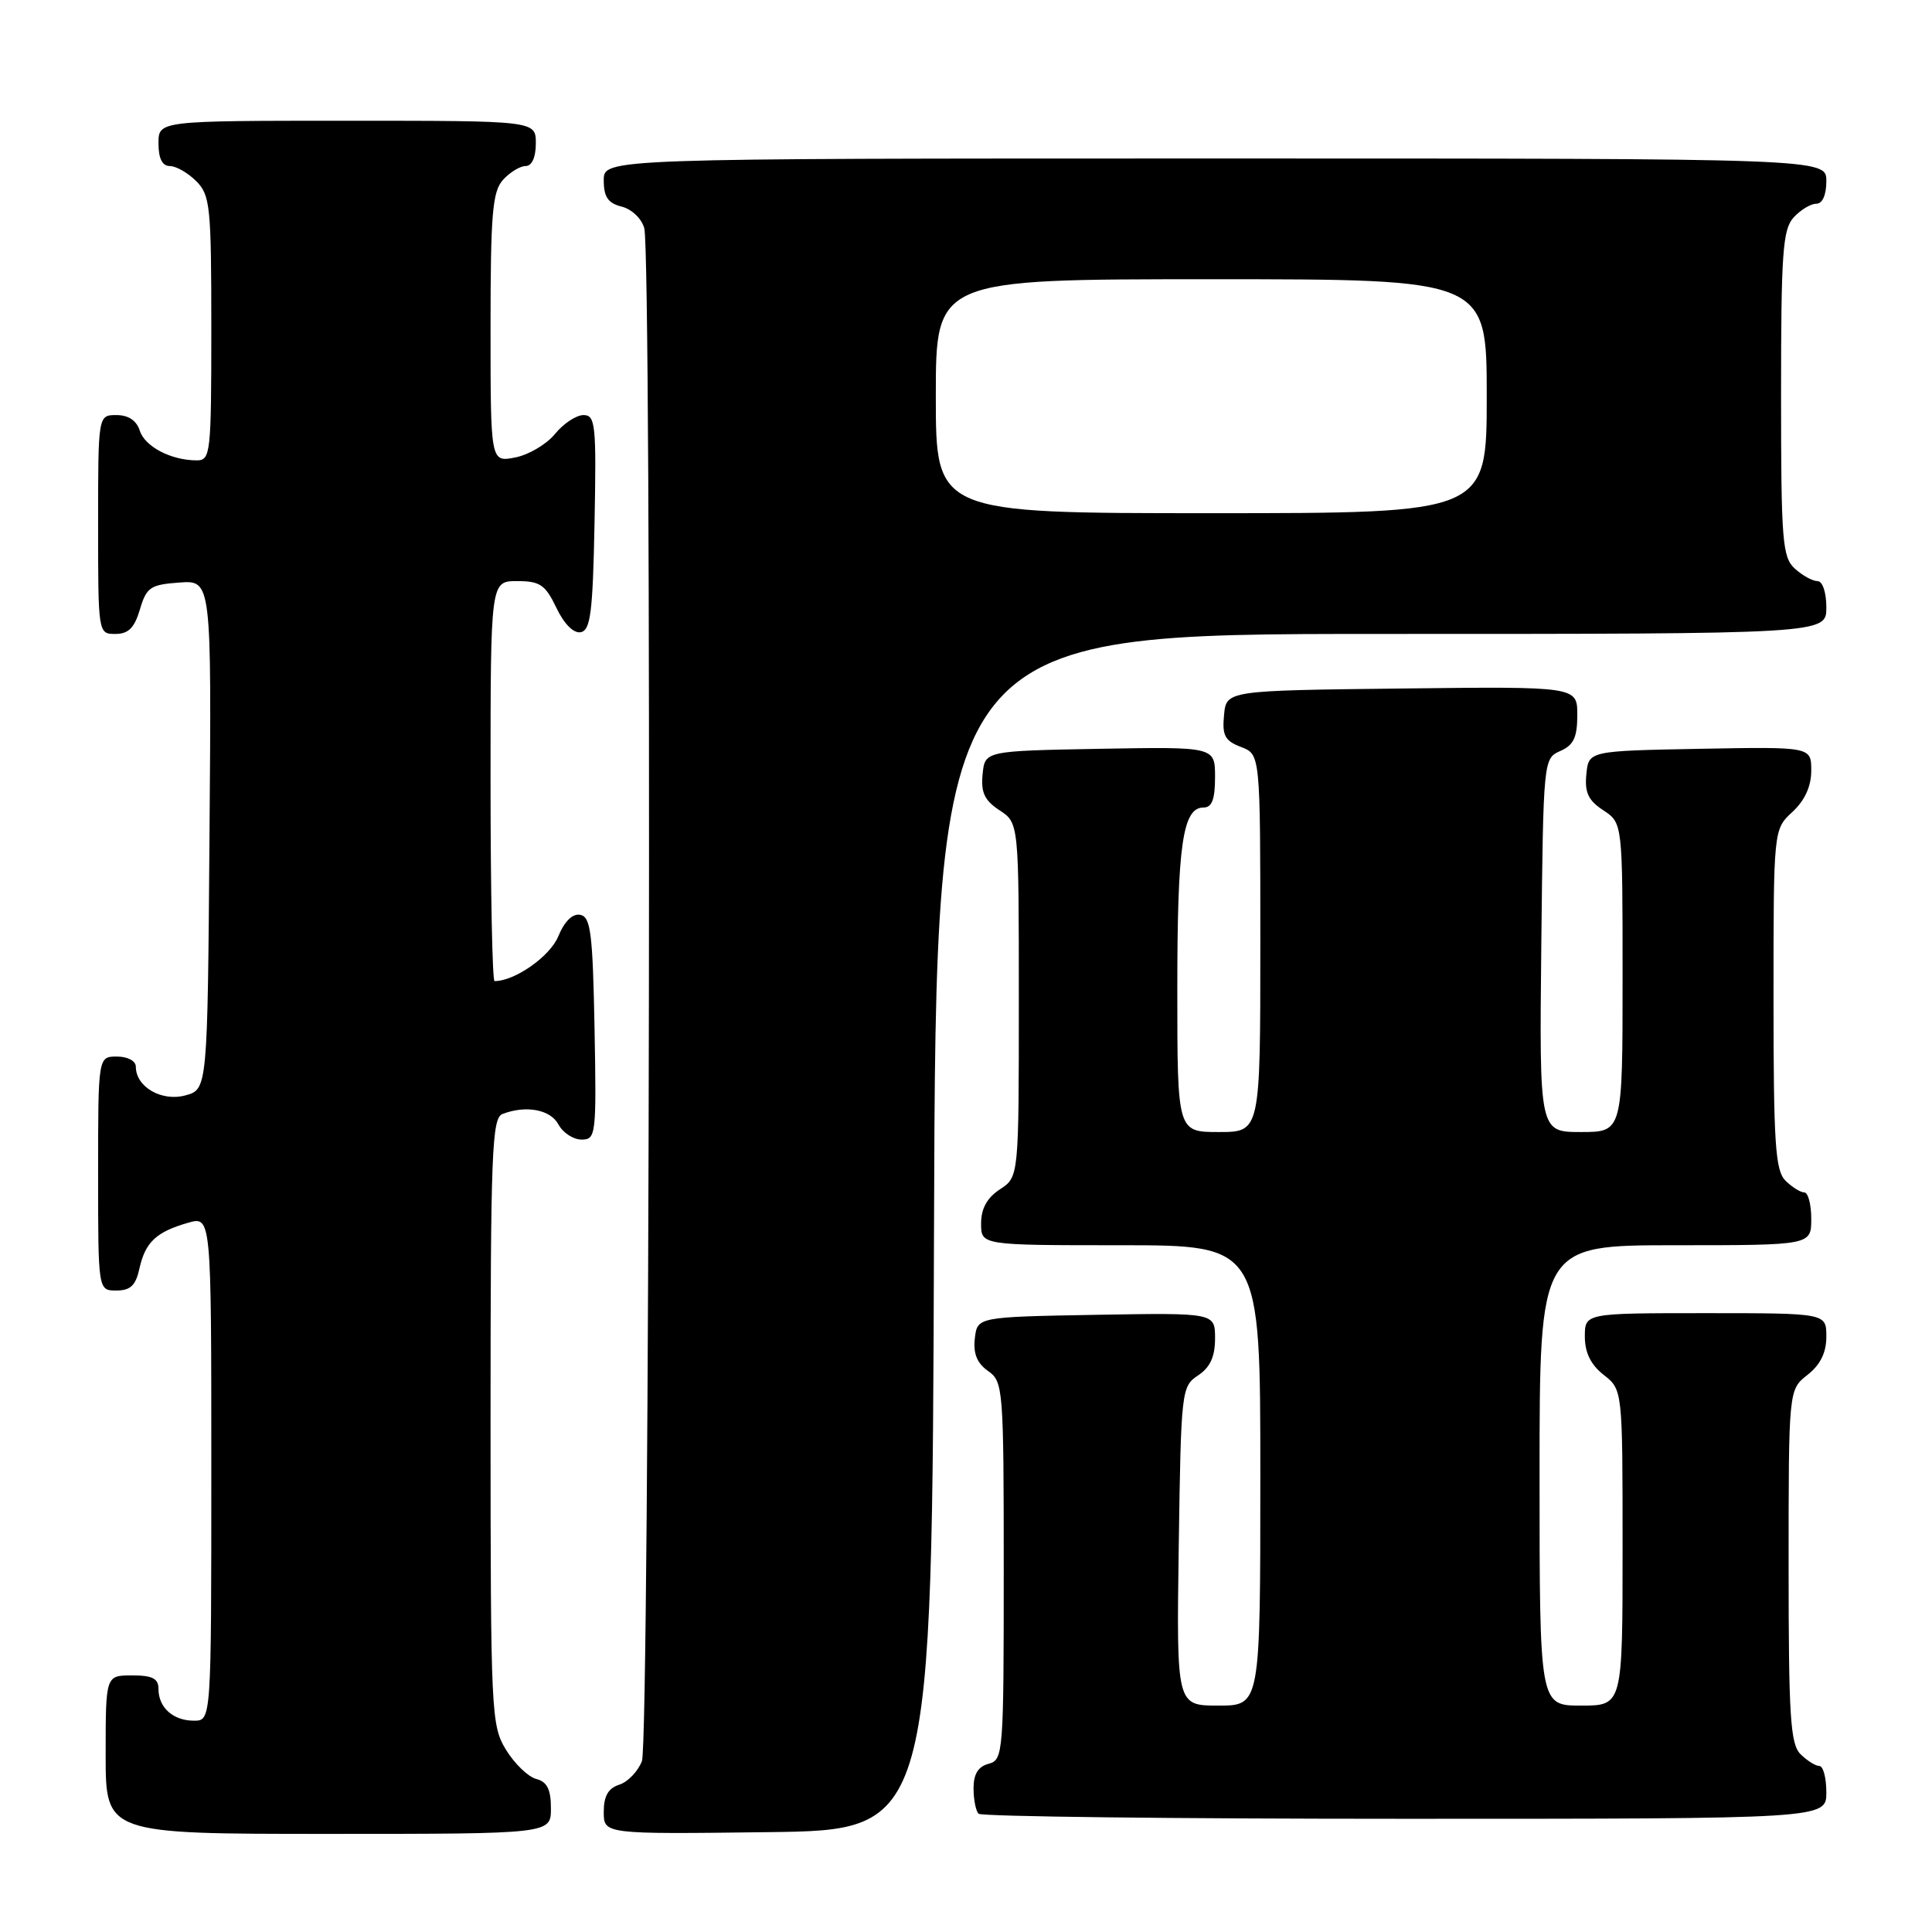 <?xml version="1.0" encoding="UTF-8" standalone="no"?>
<!DOCTYPE svg PUBLIC "-//W3C//DTD SVG 1.1//EN" "http://www.w3.org/Graphics/SVG/1.1/DTD/svg11.dtd" >
<svg xmlns="http://www.w3.org/2000/svg" xmlns:xlink="http://www.w3.org/1999/xlink" version="1.1" viewBox="0 0 256 256">
 <g >
 <path fill="currentColor"
d=" M 73.00 239.62 C 73.00 237.10 72.50 236.10 71.05 235.72 C 69.98 235.44 68.18 233.70 67.05 231.86 C 65.08 228.62 65.01 227.04 65.00 188.36 C 65.00 152.67 65.18 148.15 66.58 147.61 C 69.70 146.41 72.94 147.02 74.00 149.00 C 74.59 150.10 75.97 151.00 77.06 151.00 C 78.97 151.00 79.04 150.41 78.78 136.26 C 78.54 123.65 78.27 121.48 76.89 121.22 C 75.87 121.02 74.80 122.07 73.97 124.08 C 72.87 126.74 68.22 130.00 65.53 130.00 C 65.24 130.00 65.00 118.08 65.00 103.50 C 65.00 77.00 65.00 77.00 68.52 77.00 C 71.56 77.00 72.26 77.48 73.72 80.53 C 74.75 82.69 76.01 83.95 76.95 83.77 C 78.25 83.52 78.55 81.15 78.78 69.24 C 79.03 56.27 78.90 55.00 77.32 55.00 C 76.36 55.00 74.66 56.12 73.54 57.50 C 72.42 58.87 70.04 60.28 68.25 60.62 C 65.00 61.25 65.00 61.25 65.00 43.45 C 65.00 28.30 65.25 25.39 66.65 23.83 C 67.57 22.82 68.92 22.00 69.65 22.00 C 70.48 22.00 71.00 20.85 71.00 19.00 C 71.00 16.00 71.00 16.00 46.00 16.00 C 21.00 16.00 21.00 16.00 21.00 19.00 C 21.00 21.00 21.50 22.00 22.50 22.00 C 23.33 22.00 24.90 22.90 26.00 24.00 C 27.85 25.85 28.00 27.33 28.00 43.50 C 28.00 60.14 27.90 61.00 26.07 61.00 C 22.67 61.00 19.19 59.18 18.52 57.06 C 18.09 55.72 17.01 55.00 15.43 55.00 C 13.00 55.00 13.00 55.00 13.00 69.50 C 13.00 83.95 13.01 84.00 15.29 84.00 C 17.02 84.00 17.82 83.19 18.54 80.75 C 19.41 77.82 19.92 77.47 23.76 77.19 C 28.03 76.88 28.03 76.88 27.76 110.62 C 27.50 144.36 27.50 144.36 24.54 145.15 C 21.40 145.99 18.00 144.02 18.00 141.35 C 18.00 140.58 16.93 140.00 15.50 140.00 C 13.00 140.00 13.00 140.00 13.00 155.50 C 13.00 171.00 13.00 171.00 15.42 171.00 C 17.28 171.00 17.99 170.33 18.48 168.07 C 19.25 164.61 20.70 163.23 24.90 162.03 C 28.00 161.14 28.00 161.14 28.00 194.57 C 28.00 228.00 28.00 228.00 25.70 228.00 C 22.94 228.00 21.00 226.26 21.00 223.80 C 21.00 222.41 20.20 222.00 17.50 222.00 C 14.00 222.00 14.00 222.00 14.00 232.50 C 14.00 243.00 14.00 243.00 43.50 243.00 C 73.00 243.00 73.00 243.00 73.00 239.62 Z  M 123.76 163.25 C 124.01 84.00 124.01 84.00 183.01 84.00 C 242.00 84.00 242.00 84.00 242.00 80.50 C 242.00 78.49 241.50 77.00 240.83 77.00 C 240.18 77.00 238.83 76.26 237.83 75.35 C 236.17 73.84 236.00 71.75 236.00 52.17 C 236.00 33.56 236.22 30.41 237.65 28.83 C 238.57 27.82 239.92 27.00 240.65 27.00 C 241.48 27.00 242.00 25.85 242.00 24.00 C 242.00 21.00 242.00 21.00 161.00 21.00 C 80.00 21.00 80.00 21.00 80.00 23.89 C 80.00 26.10 80.56 26.92 82.38 27.38 C 83.71 27.71 85.03 28.98 85.37 30.24 C 86.39 34.06 86.09 230.63 85.06 233.35 C 84.54 234.71 83.19 236.12 82.06 236.48 C 80.59 236.95 80.00 237.99 80.00 240.09 C 80.00 243.04 80.00 243.04 101.75 242.77 C 123.50 242.50 123.50 242.50 123.76 163.25 Z  M 242.00 237.50 C 242.00 235.57 241.58 234.00 241.07 234.00 C 240.56 234.00 239.44 233.29 238.57 232.43 C 237.23 231.09 237.00 227.40 237.00 207.50 C 237.00 184.15 237.00 184.15 239.50 182.18 C 241.21 180.84 242.00 179.23 242.00 177.11 C 242.00 174.00 242.00 174.00 226.00 174.00 C 210.00 174.00 210.00 174.00 210.00 177.11 C 210.00 179.23 210.79 180.84 212.50 182.18 C 215.00 184.15 215.00 184.15 215.00 205.07 C 215.00 226.00 215.00 226.00 209.50 226.00 C 204.00 226.00 204.00 226.00 204.00 195.50 C 204.00 165.00 204.00 165.00 222.00 165.00 C 240.00 165.00 240.00 165.00 240.00 161.50 C 240.00 159.57 239.58 158.00 239.07 158.00 C 238.56 158.00 237.44 157.29 236.57 156.43 C 235.24 155.09 235.00 151.48 235.00 132.38 C 235.00 109.90 235.00 109.90 237.50 107.59 C 239.15 106.06 240.00 104.20 240.00 102.11 C 240.00 98.95 240.00 98.95 225.25 99.22 C 210.50 99.50 210.50 99.50 210.20 102.60 C 209.96 105.01 210.46 106.07 212.45 107.37 C 215.00 109.05 215.00 109.05 215.00 129.52 C 215.00 150.00 215.00 150.00 209.48 150.00 C 203.97 150.00 203.97 150.00 204.23 125.25 C 204.50 100.66 204.51 100.49 206.75 99.51 C 208.51 98.74 209.00 97.71 209.00 94.74 C 209.00 90.96 209.00 90.96 185.75 91.23 C 162.50 91.50 162.50 91.50 162.19 94.75 C 161.93 97.46 162.30 98.16 164.44 98.98 C 167.00 99.95 167.00 99.95 167.00 124.98 C 167.00 150.00 167.00 150.00 161.50 150.00 C 156.00 150.00 156.00 150.00 156.00 131.07 C 156.00 111.91 156.71 107.00 159.48 107.00 C 160.59 107.00 161.00 105.92 161.00 102.97 C 161.00 98.95 161.00 98.95 145.75 99.22 C 130.50 99.50 130.50 99.50 130.20 102.60 C 129.96 105.01 130.46 106.07 132.45 107.37 C 135.00 109.05 135.00 109.05 135.00 132.50 C 135.00 155.95 135.00 155.95 132.50 157.59 C 130.79 158.71 130.00 160.14 130.00 162.12 C 130.00 165.00 130.00 165.00 148.50 165.00 C 167.00 165.00 167.00 165.00 167.00 195.50 C 167.00 226.00 167.00 226.00 161.44 226.00 C 155.89 226.00 155.89 226.00 156.19 204.87 C 156.49 184.23 156.55 183.71 158.75 182.25 C 160.35 181.19 161.00 179.77 161.00 177.35 C 161.00 173.95 161.00 173.95 145.25 174.22 C 129.50 174.50 129.50 174.50 129.17 177.35 C 128.94 179.36 129.47 180.64 130.92 181.66 C 132.93 183.07 133.00 183.94 133.00 208.15 C 133.00 232.35 132.93 233.20 131.00 233.71 C 129.62 234.07 129.00 235.07 129.00 236.95 C 129.00 238.44 129.30 239.97 129.67 240.33 C 130.03 240.70 155.46 241.00 186.17 241.00 C 242.00 241.00 242.00 241.00 242.00 237.50 Z  M 124.00 52.50 C 124.00 37.00 124.00 37.00 160.50 37.00 C 197.00 37.00 197.00 37.00 197.00 52.50 C 197.00 68.00 197.00 68.00 160.50 68.00 C 124.00 68.00 124.00 68.00 124.00 52.50 Z "/>
</g>
</svg>